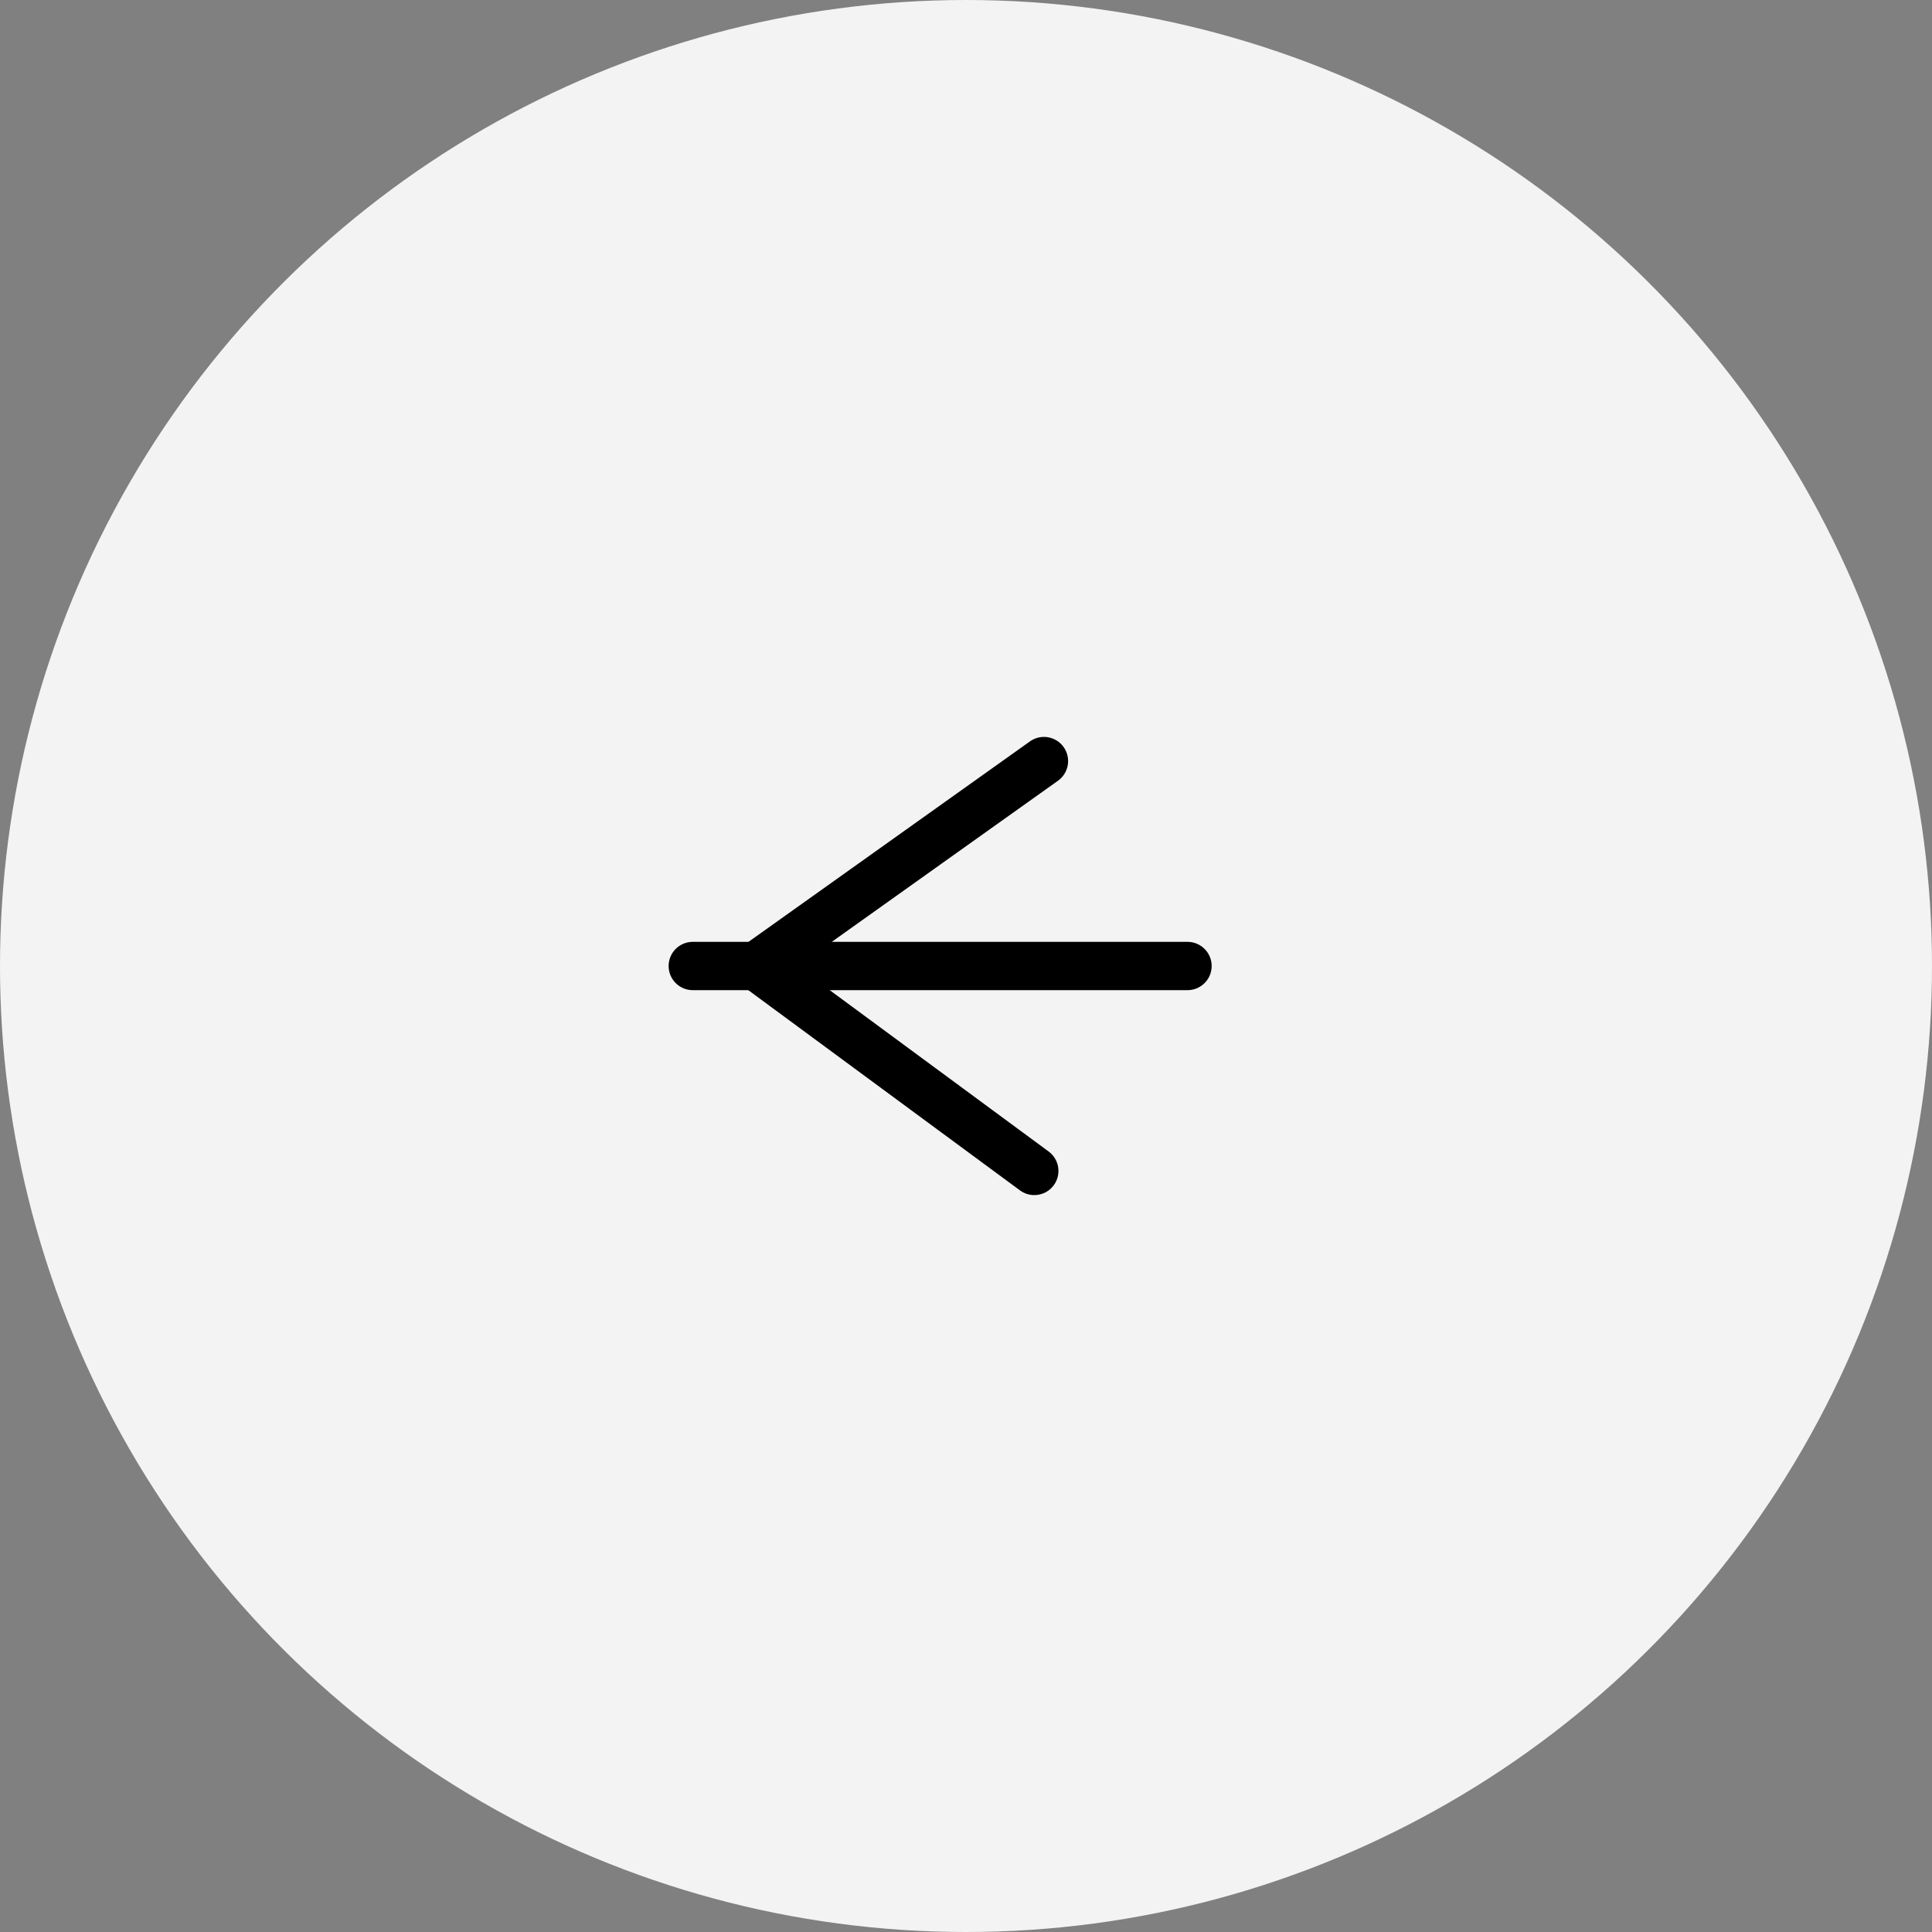 <svg width="40" height="40" viewBox="0 0 40 40" fill="none" xmlns="http://www.w3.org/2000/svg">
<rect x="0" y="0" width="40" height="40" fill="#808080" stroke="none"/>
<circle cx="20" cy="20" r="20" transform="rotate(-90 20 20)" fill="#F3F3F3"/>
<path d="M21.614 15.757L15.657 20" stroke="black" stroke-linecap="round"/>
<path d="M14.343 20L24.586 20" stroke="black" stroke-linecap="round"/>
<path d="M15.657 20L21.414 24.243" stroke="black" stroke-linecap="round"/>
</svg>
